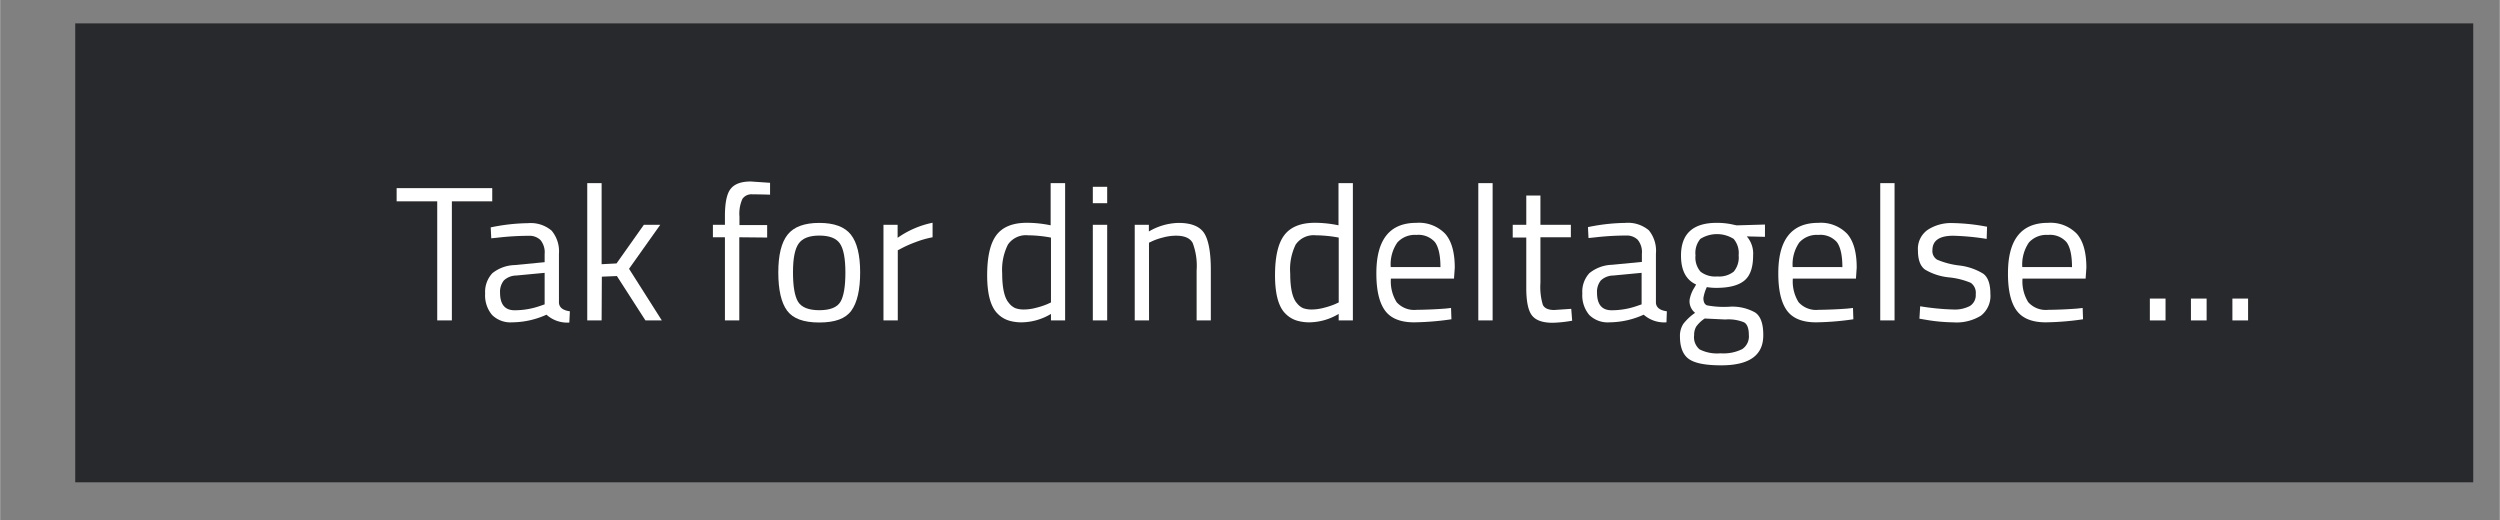 <svg xmlns="http://www.w3.org/2000/svg" width="161.41mm" height="33.58mm" viewBox="0 0 457.54 95.2"><rect x="0" y="0" width="457.54" height="95.2" fill="#808080" stroke="none"/><defs><style>.cls-1{fill:#28292c;}.cls-2{fill:#fff;}</style></defs><title>tak</title><g id="overskrift"><rect class="cls-1" x="13.74" y="4.28" width="438.93" height="84"/><path class="cls-2" d="M72.57,36.85V34.43h17.5v2.42H82.68v21.8H80V36.85Z"/><path class="cls-2" d="M102.28,46.44v9c.07.86.75,1.37,2,1.54l-.1,2.06A5.66,5.66,0,0,1,100,57.6a15.45,15.45,0,0,1-6.3,1.4,4.78,4.78,0,0,1-3.67-1.36,5.58,5.58,0,0,1-1.26-3.92A5,5,0,0,1,90.1,50a6.85,6.85,0,0,1,4.06-1.48l5.5-.53v-1.5a3.53,3.53,0,0,0-.77-2.56,2.87,2.87,0,0,0-2.1-.77,51,51,0,0,0-5.81.35l-1.09.11-.1-2a35.46,35.46,0,0,1,6.82-.77,5.9,5.9,0,0,1,4.32,1.36A5.89,5.89,0,0,1,102.28,46.44ZM91.5,53.57c0,2.15.89,3.22,2.66,3.22a14.06,14.06,0,0,0,4.69-.8l.81-.28V49.94l-5.18.49a3.39,3.39,0,0,0-2.28.9A3.28,3.28,0,0,0,91.5,53.57Z"/><path class="cls-2" d="M110.09,58.65h-2.63V33.52h2.63V48.36l2.73-.14,5-7.07h3l-5.71,8.05,6,9.45h-3l-5.22-8.12-2.76.11Z"/><path class="cls-2" d="M135.29,43.43V58.65h-2.63V43.43h-2.2V41.15h2.2V39.57q0-3.7,1.05-5c.7-.9,1.93-1.35,3.68-1.35l3.53.24,0,2.17q-2-.06-3.24-.06a2,2,0,0,0-1.82.84,6.61,6.61,0,0,0-.54,3.25v1.54h5.07v2.28Z"/><path class="cls-2" d="M142.43,49.86q0-4.78,1.71-6.92c1.14-1.43,3.08-2.14,5.79-2.14s4.65.71,5.78,2.14,1.7,3.73,1.7,6.92-.54,5.52-1.61,7-3,2.17-5.88,2.17-4.81-.72-5.88-2.17S142.43,53.06,142.43,49.86Zm2.69,0q0,3.84.93,5.38c.62,1,1.91,1.54,3.88,1.54s3.26-.51,3.87-1.53.91-2.8.91-5.37-.34-4.33-1-5.3-1.93-1.46-3.77-1.46-3.09.49-3.78,1.46S145.12,47.26,145.12,49.81Z"/><path class="cls-2" d="M161.68,58.65V41.15h2.59v2.38a17,17,0,0,1,6.4-2.76v2.66a17.8,17.8,0,0,0-3.06.87,21.51,21.51,0,0,0-2.43,1.05l-.88.46V58.65Z"/><path class="cls-2" d="M194.93,33.52V58.65h-2.59V57.46A10.64,10.64,0,0,1,187,59a7.82,7.82,0,0,1-2.45-.35,4.91,4.91,0,0,1-2-1.26q-1.89-1.89-1.89-7t1.69-7.35q1.71-2.27,5.62-2.26a21.61,21.61,0,0,1,4.31.46V33.52Zm-9.1,22.89a4.61,4.61,0,0,0,1.62.24,8.8,8.8,0,0,0,2.24-.33,13.47,13.47,0,0,0,1.95-.64l.7-.32V43.49a23.74,23.74,0,0,0-4.17-.42,4,4,0,0,0-3.71,1.7A10.28,10.28,0,0,0,183.41,50q0,4.07,1.23,5.46A3,3,0,0,0,185.83,56.41Z"/><path class="cls-2" d="M200,37.19v-3h2.63v3Zm0,21.46V41.15h2.63v17.5Z"/><path class="cls-2" d="M210.29,58.65h-2.62V41.15h2.59v1.22a11.15,11.15,0,0,1,5.42-1.57q3.49,0,4.71,1.89c.8,1.26,1.21,3.5,1.21,6.72v9.24H219V49.48a11.79,11.79,0,0,0-.72-5c-.48-.9-1.5-1.34-3.06-1.34a9.25,9.25,0,0,0-2.37.33,11.45,11.45,0,0,0-1.9.64l-.67.32Z"/><path class="cls-2" d="M247.6,33.52V58.65H245V57.46A10.64,10.64,0,0,1,239.69,59a7.87,7.87,0,0,1-2.45-.35,5,5,0,0,1-2-1.26q-1.89-1.89-1.89-7c0-3.4.56-5.85,1.7-7.35s3-2.26,5.61-2.26a21.53,21.53,0,0,1,4.31.46V33.52Zm-9.1,22.89a4.64,4.64,0,0,0,1.63.24,8.86,8.86,0,0,0,2.24-.33,13.7,13.7,0,0,0,1.94-.64l.7-.32V43.49a23.56,23.56,0,0,0-4.17-.42,4,4,0,0,0-3.71,1.7,10.28,10.28,0,0,0-1,5.27q0,4.07,1.23,5.46A3,3,0,0,0,238.5,56.41Z"/><path class="cls-2" d="M264.57,56.48l1-.11.07,2.07a50.85,50.85,0,0,1-6.83.56q-3.78,0-5.35-2.19T251.9,50q0-9.21,7.32-9.21a6.66,6.66,0,0,1,5.28,2q1.75,2,1.75,6.21l-.14,2H254.56a7.18,7.18,0,0,0,1.05,4.31,4.3,4.3,0,0,0,3.66,1.4C261,56.69,262.78,56.62,264.57,56.48Zm-.94-7.59c0-2.15-.35-3.67-1-4.56A4,4,0,0,0,259.24,43a4.3,4.3,0,0,0-3.5,1.39,7,7,0,0,0-1.21,4.49Z"/><path class="cls-2" d="M270.56,58.65V33.52h2.62V58.65Z"/><path class="cls-2" d="M287.5,43.43h-5.57v8.36a11.27,11.27,0,0,0,.44,4c.29.63,1,.95,2.08.95l3.12-.21.17,2.17a23.27,23.27,0,0,1-3.57.38c-1.82,0-3.08-.44-3.78-1.33s-1.05-2.57-1.05-5.07v-9.2h-2.48V41.15h2.48V35.79h2.59v5.36h5.57Z"/><path class="cls-2" d="M303.07,46.44v9c.07.86.75,1.37,2,1.54L305,59a5.68,5.68,0,0,1-4.17-1.4,15.45,15.45,0,0,1-6.3,1.4,4.78,4.78,0,0,1-3.67-1.36,5.58,5.58,0,0,1-1.26-3.92A5,5,0,0,1,290.89,50,6.88,6.88,0,0,1,295,48.47l5.5-.53v-1.5a3.53,3.53,0,0,0-.77-2.56,2.87,2.87,0,0,0-2.1-.77,51.08,51.08,0,0,0-5.81.35l-1.09.11-.1-2a35.46,35.46,0,0,1,6.82-.77,5.93,5.93,0,0,1,4.33,1.36A5.93,5.93,0,0,1,303.07,46.44Zm-10.78,7.13c0,2.15.89,3.22,2.66,3.22a14.06,14.06,0,0,0,4.69-.8l.81-.28V49.94l-5.18.49a3.39,3.39,0,0,0-2.28.9A3.28,3.28,0,0,0,292.29,53.57Z"/><path class="cls-2" d="M315,66.87c-2.8,0-4.76-.37-5.86-1.13s-1.67-2.14-1.67-4.15a4,4,0,0,1,.63-2.33,9.87,9.87,0,0,1,2.14-2,2.7,2.7,0,0,1-1-2.42,6,6,0,0,1,.87-2.2l.32-.56q-2.77-1.26-2.77-5.29,0-6,6.55-6a13.22,13.22,0,0,1,3.11.35l.53.11,5.18-.15v2.25l-3.33-.08a4.78,4.78,0,0,1,1.16,3.5c0,2.2-.54,3.73-1.63,4.61s-2.79,1.31-5.13,1.31a9.86,9.86,0,0,1-1.71-.14,7.32,7.32,0,0,0-.63,2c0,.72.22,1.17.66,1.34a16.5,16.5,0,0,0,4,.26,8.5,8.5,0,0,1,4.83,1.06c1,.69,1.47,2.06,1.47,4.09Q322.78,66.88,315,66.87Zm-4.94-5.49a2.91,2.91,0,0,0,1,2.57,7.11,7.11,0,0,0,3.81.72,7.75,7.75,0,0,0,4-.77,2.8,2.8,0,0,0,1.21-2.57c0-1.2-.29-2-.88-2.33a7.48,7.48,0,0,0-3.43-.52L312,58.3a6,6,0,0,0-1.55,1.47A2.94,2.94,0,0,0,310.07,61.38Zm.25-14.6a3.94,3.94,0,0,0,.93,2.95,4.37,4.37,0,0,0,3.06.87,4.31,4.31,0,0,0,3-.87,4,4,0,0,0,.91-3,4,4,0,0,0-.91-3,5.73,5.73,0,0,0-6.1,0A4,4,0,0,0,310.32,46.78Z"/><path class="cls-2" d="M338.14,56.48l1-.11.07,2.07a50.85,50.85,0,0,1-6.83.56q-3.78,0-5.35-2.19T325.47,50q0-9.21,7.32-9.21a6.68,6.68,0,0,1,5.28,2q1.76,2,1.75,6.21l-.14,2H328.13a7.18,7.18,0,0,0,1.05,4.31,4.3,4.3,0,0,0,3.66,1.4C334.58,56.69,336.35,56.62,338.14,56.48Zm-.94-7.59c0-2.15-.35-3.67-1-4.56A4,4,0,0,0,332.81,43a4.3,4.3,0,0,0-3.5,1.39,7,7,0,0,0-1.21,4.49Z"/><path class="cls-2" d="M344.13,58.65V33.52h2.62V58.65Z"/><path class="cls-2" d="M357.5,43.15c-2.55,0-3.82.88-3.82,2.66a1.83,1.83,0,0,0,.88,1.73,14.64,14.64,0,0,0,4,1.05A10.73,10.73,0,0,1,363,50.11c.86.65,1.29,1.88,1.29,3.67a4.58,4.58,0,0,1-1.73,4A8.55,8.55,0,0,1,357.46,59a31.35,31.35,0,0,1-5.11-.49l-1.05-.18.14-2.27a43.92,43.92,0,0,0,6,.59,6,6,0,0,0,3.1-.64,2.34,2.34,0,0,0,1.07-2.17,2.22,2.22,0,0,0-.91-2.07,13.71,13.71,0,0,0-4-1,10.58,10.58,0,0,1-4.38-1.43c-.86-.63-1.29-1.8-1.29-3.5a4.24,4.24,0,0,1,1.8-3.78,7.8,7.8,0,0,1,4.5-1.23,36.24,36.24,0,0,1,5.35.49l1,.18-.07,2.23A45.77,45.77,0,0,0,357.5,43.15Z"/><path class="cls-2" d="M380.18,56.48l1-.11.07,2.07a50.72,50.72,0,0,1-6.82.56q-3.78,0-5.36-2.19T367.51,50q0-9.21,7.31-9.21a6.7,6.7,0,0,1,5.29,2c1.16,1.32,1.75,3.39,1.75,6.21l-.14,2H370.17a7.18,7.18,0,0,0,1.05,4.31,4.3,4.3,0,0,0,3.65,1.4Q377.48,56.69,380.18,56.48Zm-.95-7.59c0-2.15-.34-3.67-1-4.56A4,4,0,0,0,374.84,43a4.31,4.31,0,0,0-3.5,1.39,7.15,7.15,0,0,0-1.21,4.49Z"/><path class="cls-2" d="M393.48,58.65v-4h2.87v4Z"/><path class="cls-2" d="M401,58.65v-4h2.87v4Z"/><path class="cls-2" d="M408.59,58.65v-4h2.87v4Z"/></g></svg>
